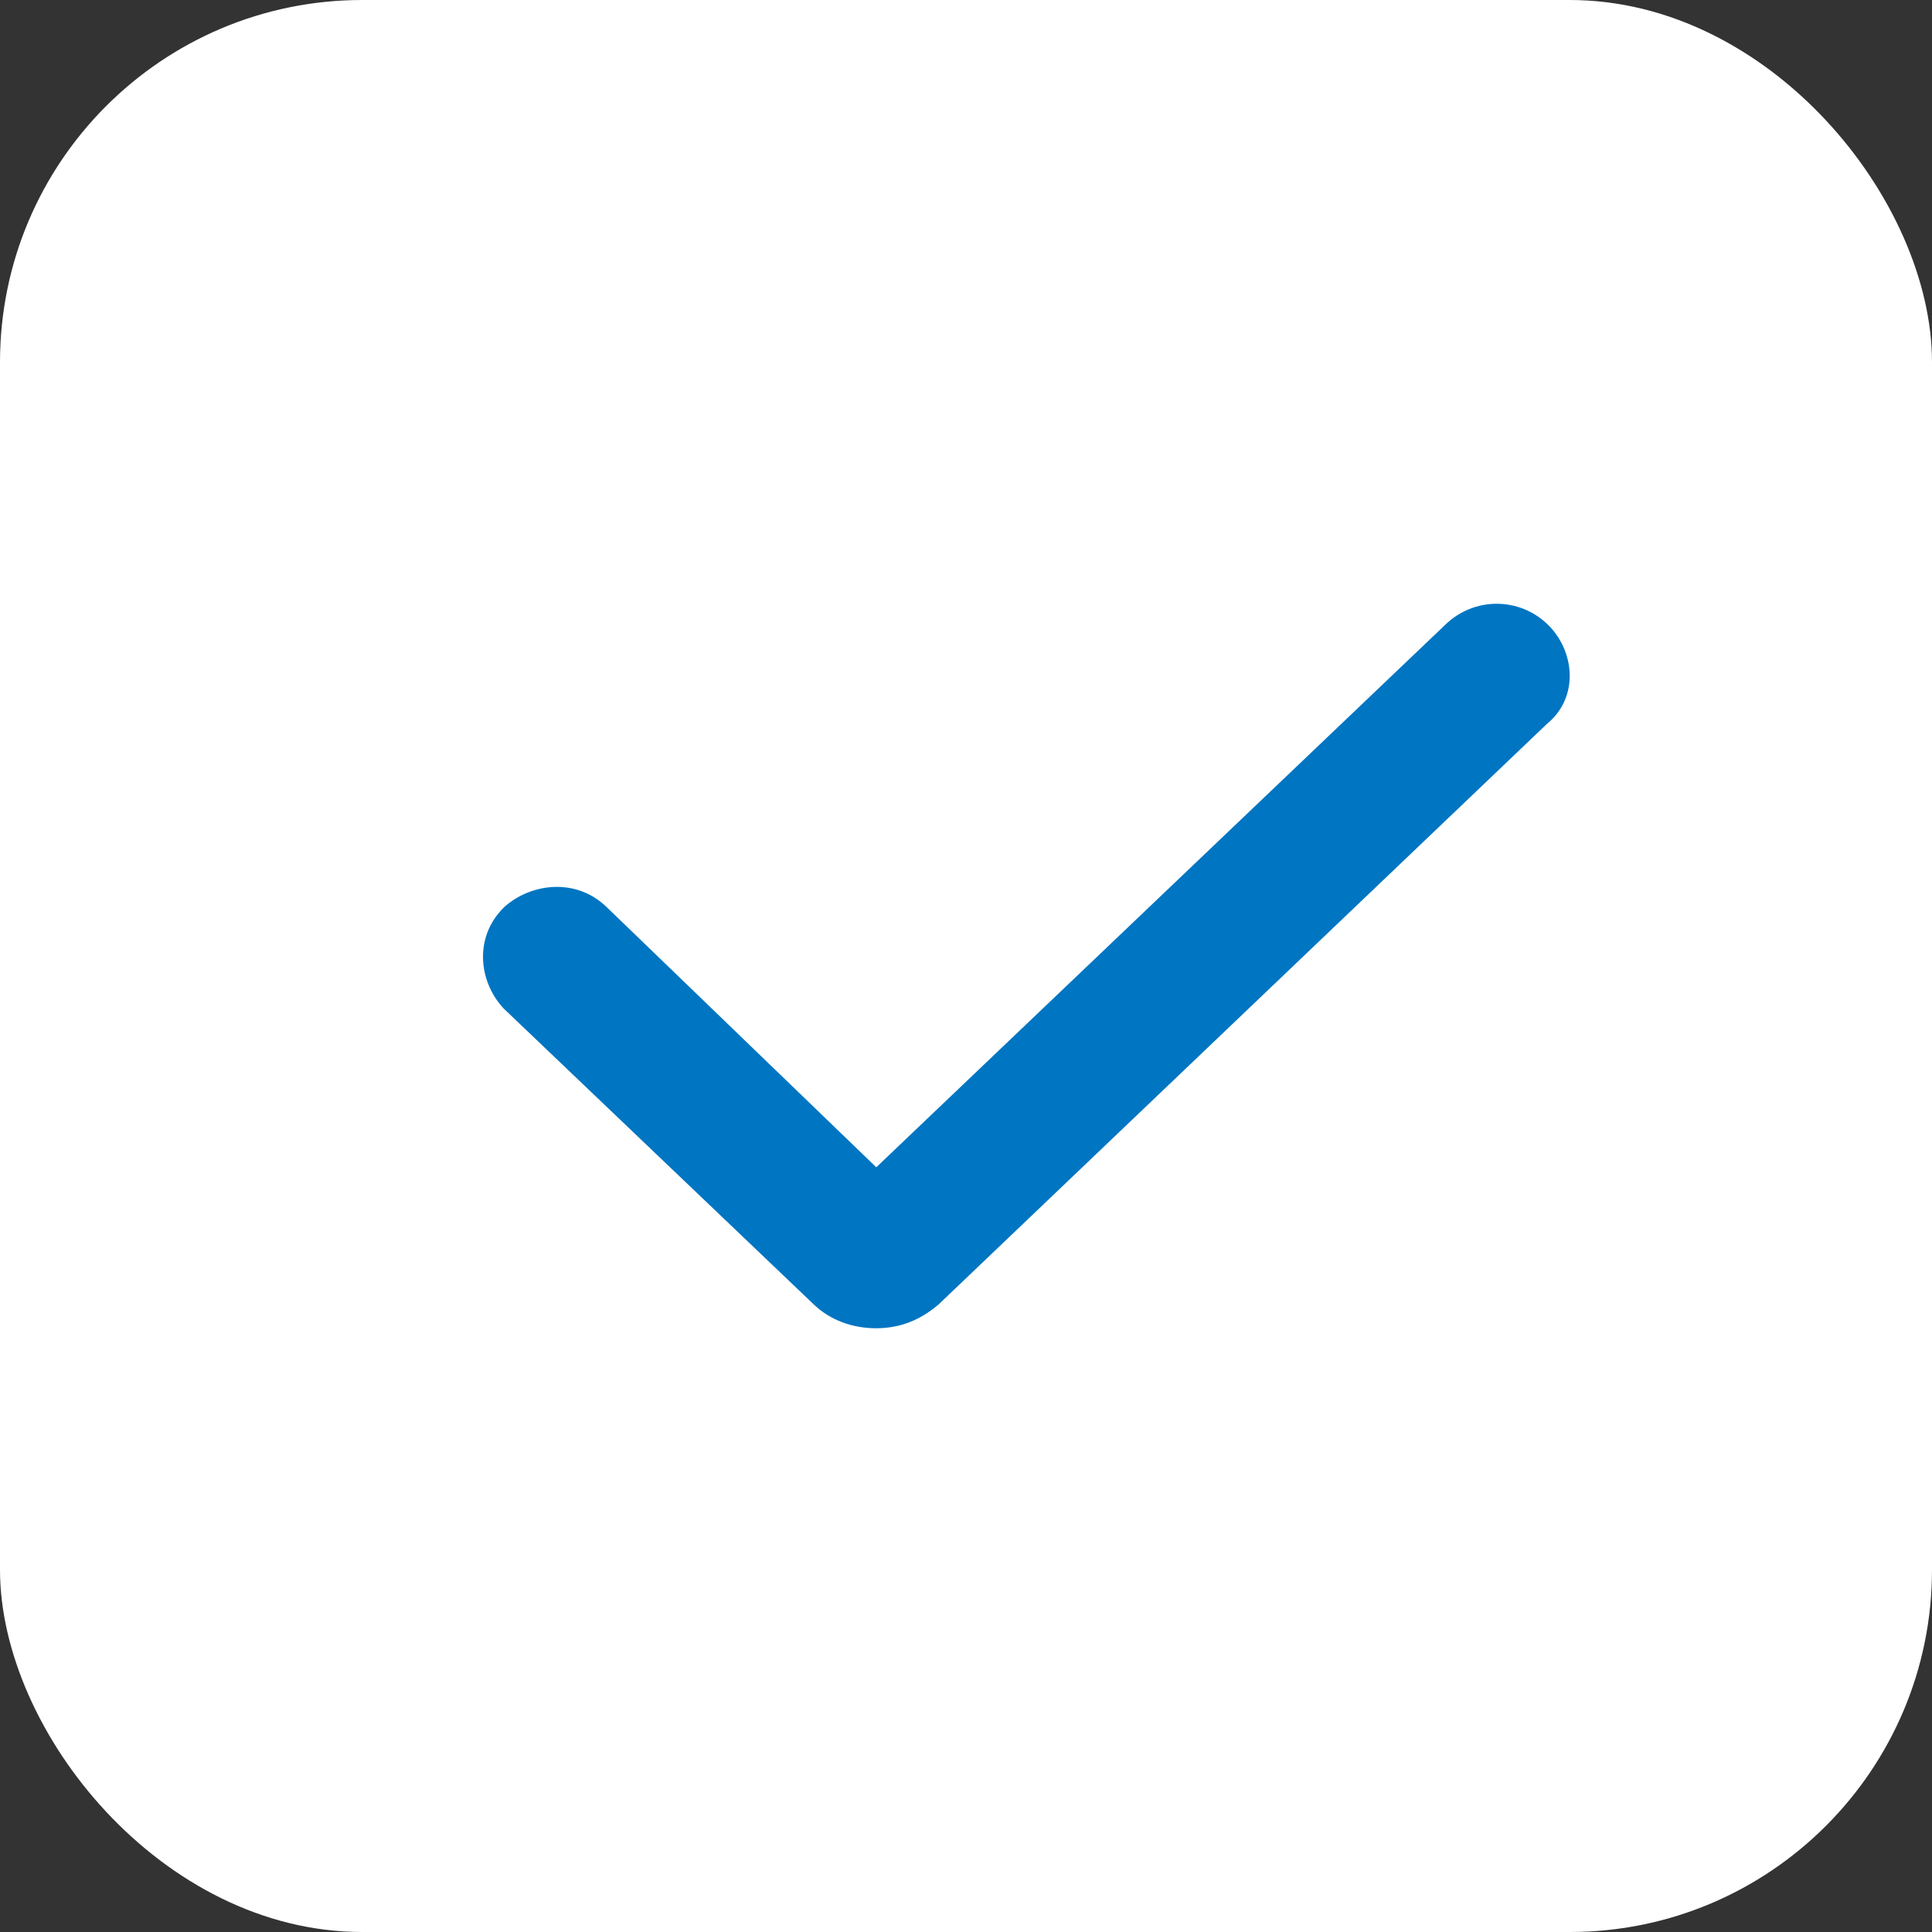 <svg width="16" height="16" viewBox="0 0 16 16" fill="none" xmlns="http://www.w3.org/2000/svg">
<rect x="0" y="0" width="16" height="16" fill="#333333" stroke="none"/>
<rect width="16" height="16" rx="3" fill="white"/>
<path fill-rule="evenodd" clip-rule="evenodd" d="M6.73 10.794L4.169 8.35L4.162 8.342C3.967 8.126 3.922 7.762 4.173 7.515L4.179 7.509L4.185 7.504C4.405 7.313 4.775 7.268 5.026 7.514L7.257 9.667L11.969 5.174C12.207 4.942 12.584 4.942 12.821 5.175C13.04 5.391 13.082 5.775 12.809 5.997L7.775 10.801L7.768 10.807C7.625 10.927 7.462 11 7.256 11C7.063 11 6.874 10.936 6.73 10.794Z" fill="#0075C2"/>
</svg>
